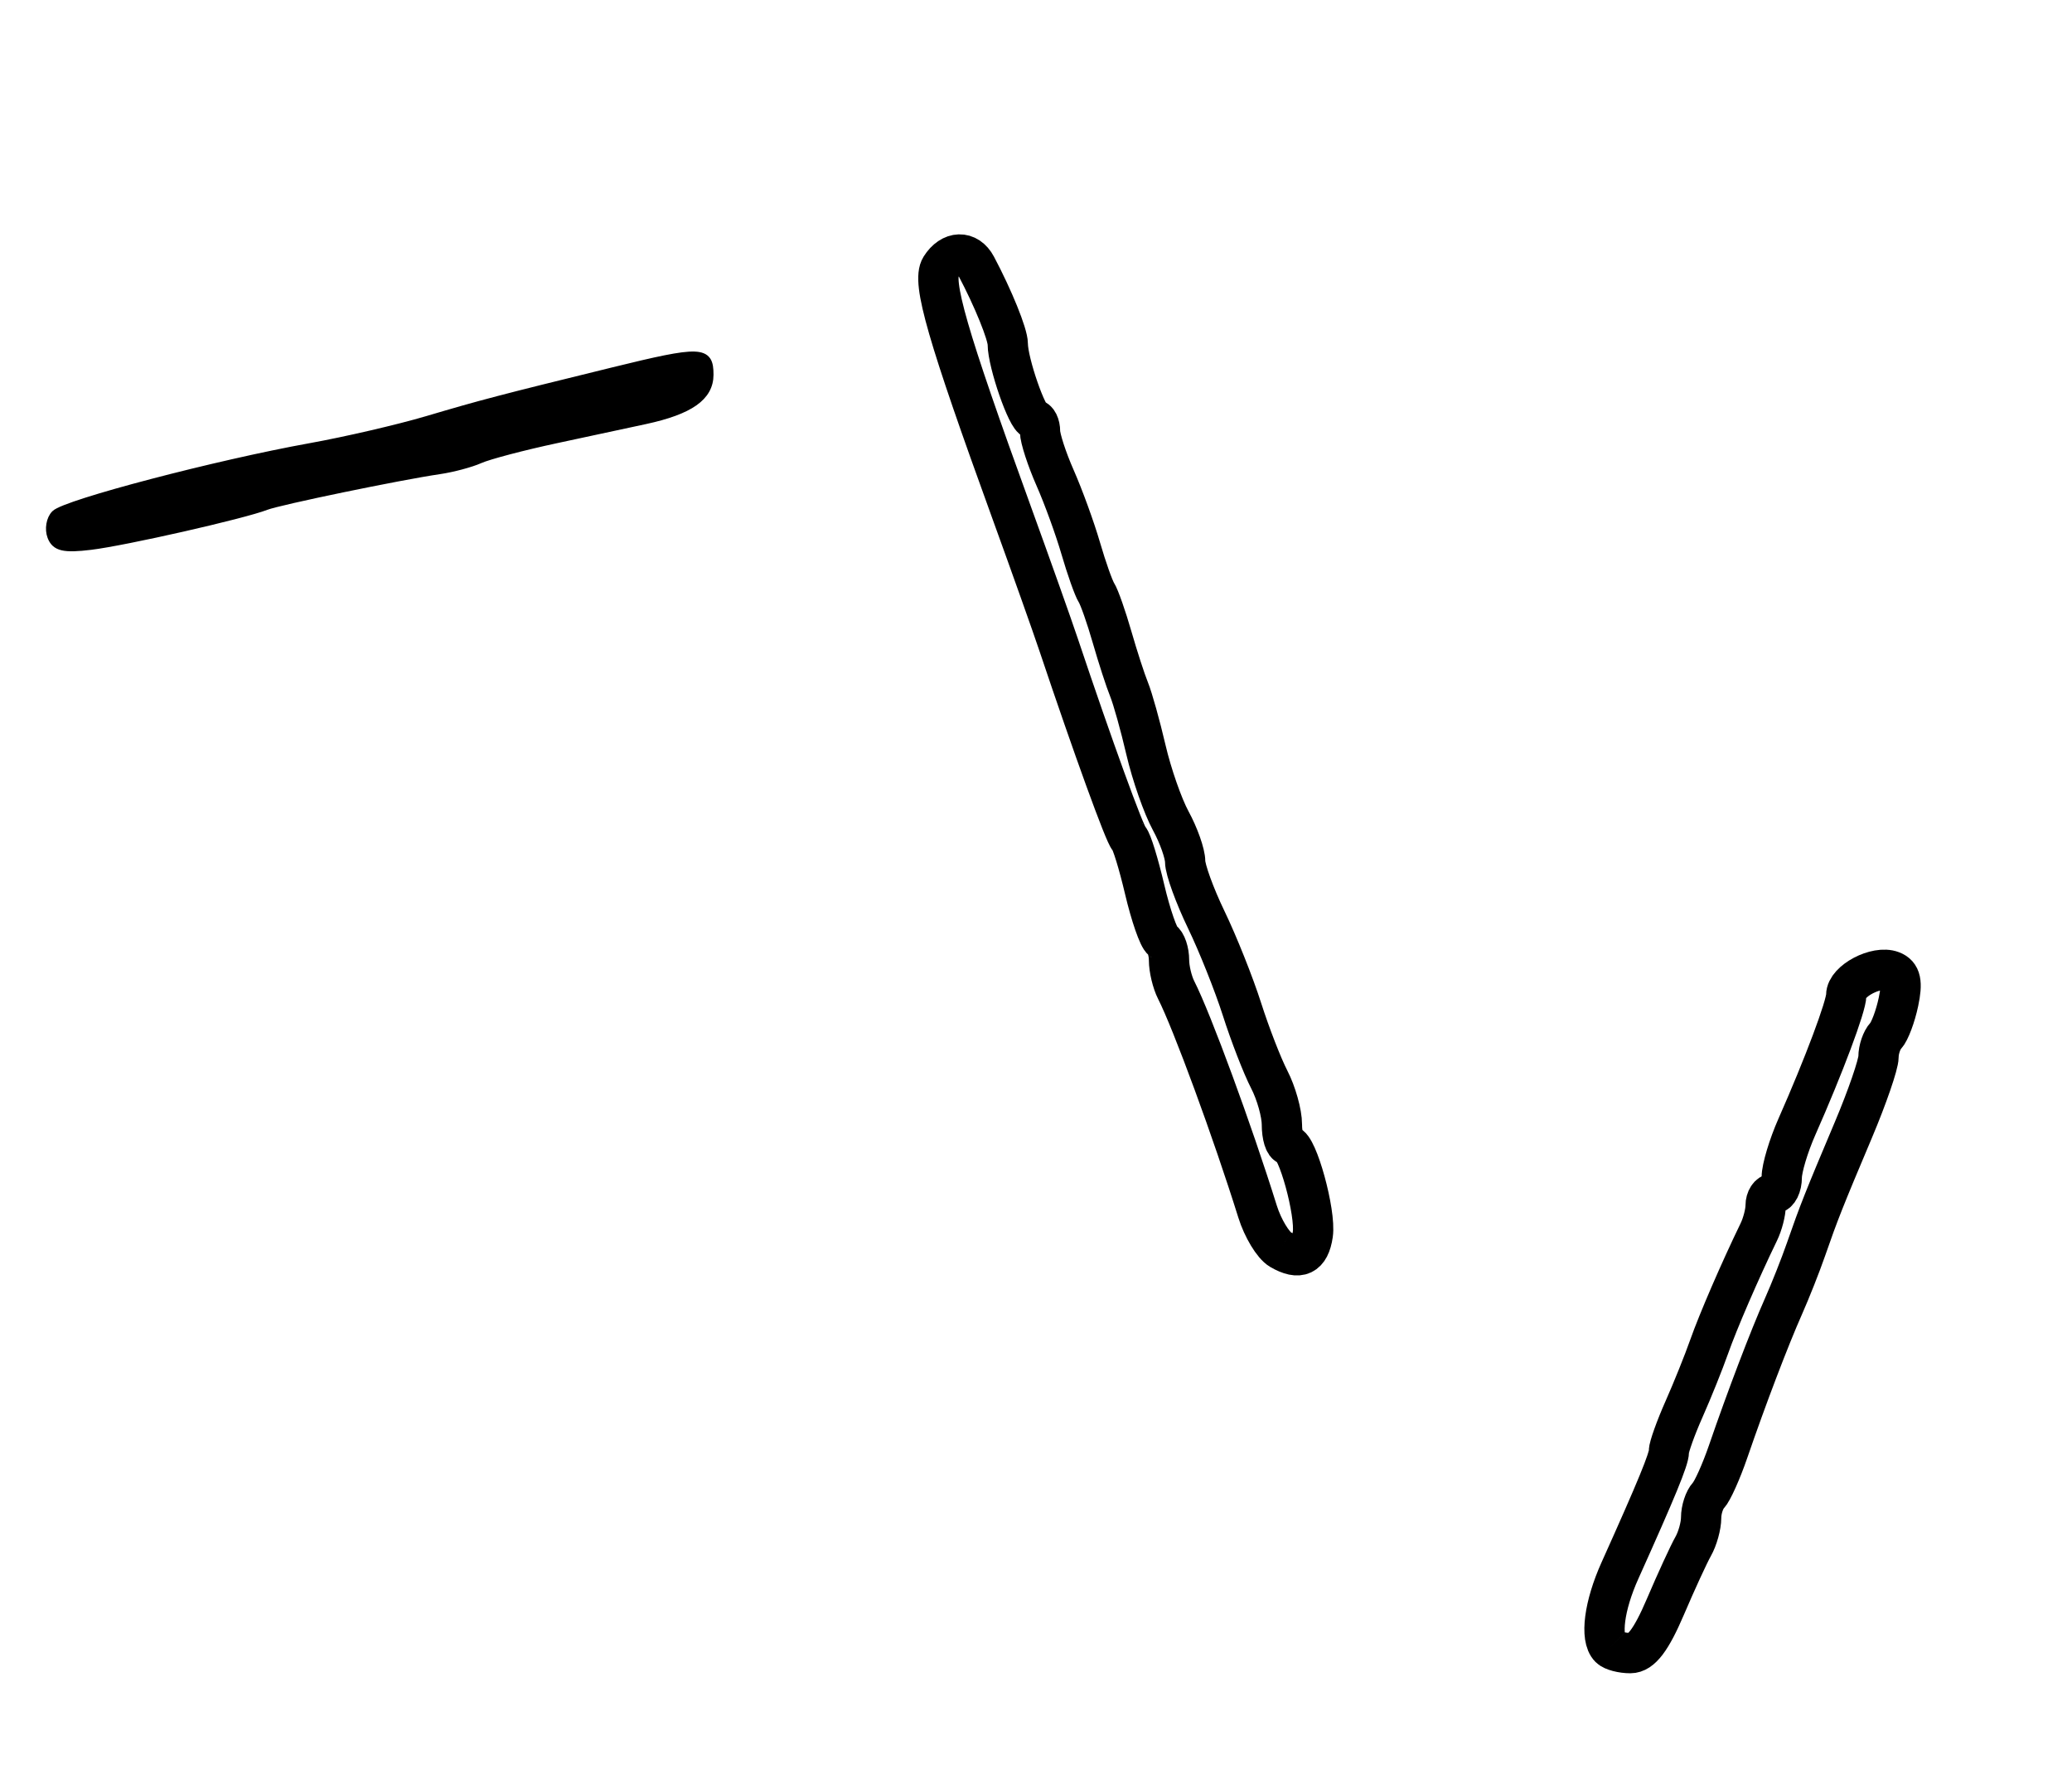 <?xml version="1.0" encoding="utf-8" ?>
<svg xmlns="http://www.w3.org/2000/svg" xmlns:ev="http://www.w3.org/2001/xml-events" xmlns:xlink="http://www.w3.org/1999/xlink" baseProfile="full" height="220" version="1.1" width="257">
  <defs/>
  <path d="M 199.667,204.333 C 198.449,203.115 198.976,199.106 200.924,194.777 C 205.503,184.6 207,180.959 207,180 C 207,179.438 207.847,177.071 208.882,174.739 C 209.917,172.408 211.318,168.925 211.996,167 C 213.098,163.872 215.819,157.585 218.158,152.764 C 218.621,151.809 219,150.346 219,149.514 C 219,148.681 219.45,148 220,148 C 220.55,148 221,147.095 221,145.989 C 221,144.883 221.844,142.071 222.875,139.739 C 226.222,132.174 229,124.764 229,123.402 C 229,121.657 232.742,119.687 234.658,120.422 C 235.779,120.852 235.986,121.822 235.474,124.249 C 235.098,126.037 234.387,127.927 233.895,128.45 C 233.403,128.972 233,130.152 233,131.071 C 233,131.99 231.597,136.062 229.883,140.121 C 226.221,148.788 225.605,150.34 223.984,155 C 223.314,156.925 222.066,160.075 221.211,162 C 219.453,165.959 216.641,173.335 214.351,180 C 213.5,182.475 212.398,184.928 211.902,185.45 C 211.406,185.972 211,187.216 211,188.214 C 211,189.211 210.556,190.809 210.014,191.764 C 209.471,192.719 207.921,196.088 206.569,199.25 C 204.815,203.352 203.569,205 202.222,205 C 201.183,205 200.033,204.7 199.667,204.333" fill="none" stroke="black" stroke-width="5"/>
  <path d="M 158.825,154.96 C 157.904,154.424 156.624,152.301 155.981,150.242 C 152.879,140.313 147.852,126.633 145.883,122.764 C 145.397,121.809 145,120.148 145,119.073 C 145,117.998 144.627,116.887 144.171,116.606 C 143.715,116.324 142.729,113.485 141.979,110.297 C 141.23,107.108 140.356,104.275 140.038,104 C 139.523,103.555 135.555,92.628 131.321,80 C 130.492,77.525 127.852,70.1 125.456,63.5 C 117.471,41.51 115.566,34.912 116.688,33.133 C 117.976,31.091 120.032,31.029 121.078,33 C 123.193,36.989 125,41.443 125,42.669 C 125,44.975 127.442,52 128.243,52 C 128.66,52 129,52.68 129,53.511 C 129,54.342 129.841,56.929 130.869,59.261 C 131.898,61.592 133.329,65.525 134.049,68 C 134.77,70.475 135.648,72.95 136,73.5 C 136.352,74.05 137.222,76.525 137.934,79 C 138.646,81.475 139.595,84.4 140.044,85.5 C 140.493,86.6 141.437,89.975 142.141,93 C 142.845,96.025 144.226,99.976 145.21,101.78 C 146.195,103.585 147,105.863 147,106.843 C 147,107.824 148.178,111.068 149.619,114.054 C 151.059,117.039 153.053,122.037 154.051,125.16 C 155.049,128.283 156.571,132.203 157.433,133.87 C 158.295,135.537 159,138.048 159,139.45 C 159,140.853 159.352,142 159.782,142 C 160.911,142 163.224,150.4 162.832,153.076 C 162.444,155.723 161.167,156.324 158.825,154.96" fill="none" stroke="black" stroke-width="5"/>
  <path d="M 6.374,66.533 C 6.022,65.616 6.236,64.364 6.848,63.752 C 8.144,62.456 26.895,57.537 38.5,55.448 C 42.9,54.656 49.425,53.141 53,52.083 C 59.767,50.079 61.915,49.516 76,46.059 C 87,43.359 88,43.393 88,46.465 C 88,49.196 85.581,50.901 80,52.105 C 78.075,52.52 73.125,53.583 69,54.466 C 64.875,55.349 60.6,56.475 59.5,56.968 C 58.4,57.46 56.15,58.061 54.5,58.303 C 49.595,59.021 34.619,62.118 33,62.748 C 30.217,63.832 15.533,67.166 11.257,67.685 C 7.905,68.092 6.88,67.85 6.374,66.533" fill="black" stroke="black" stroke-width="1"/>
</svg>
